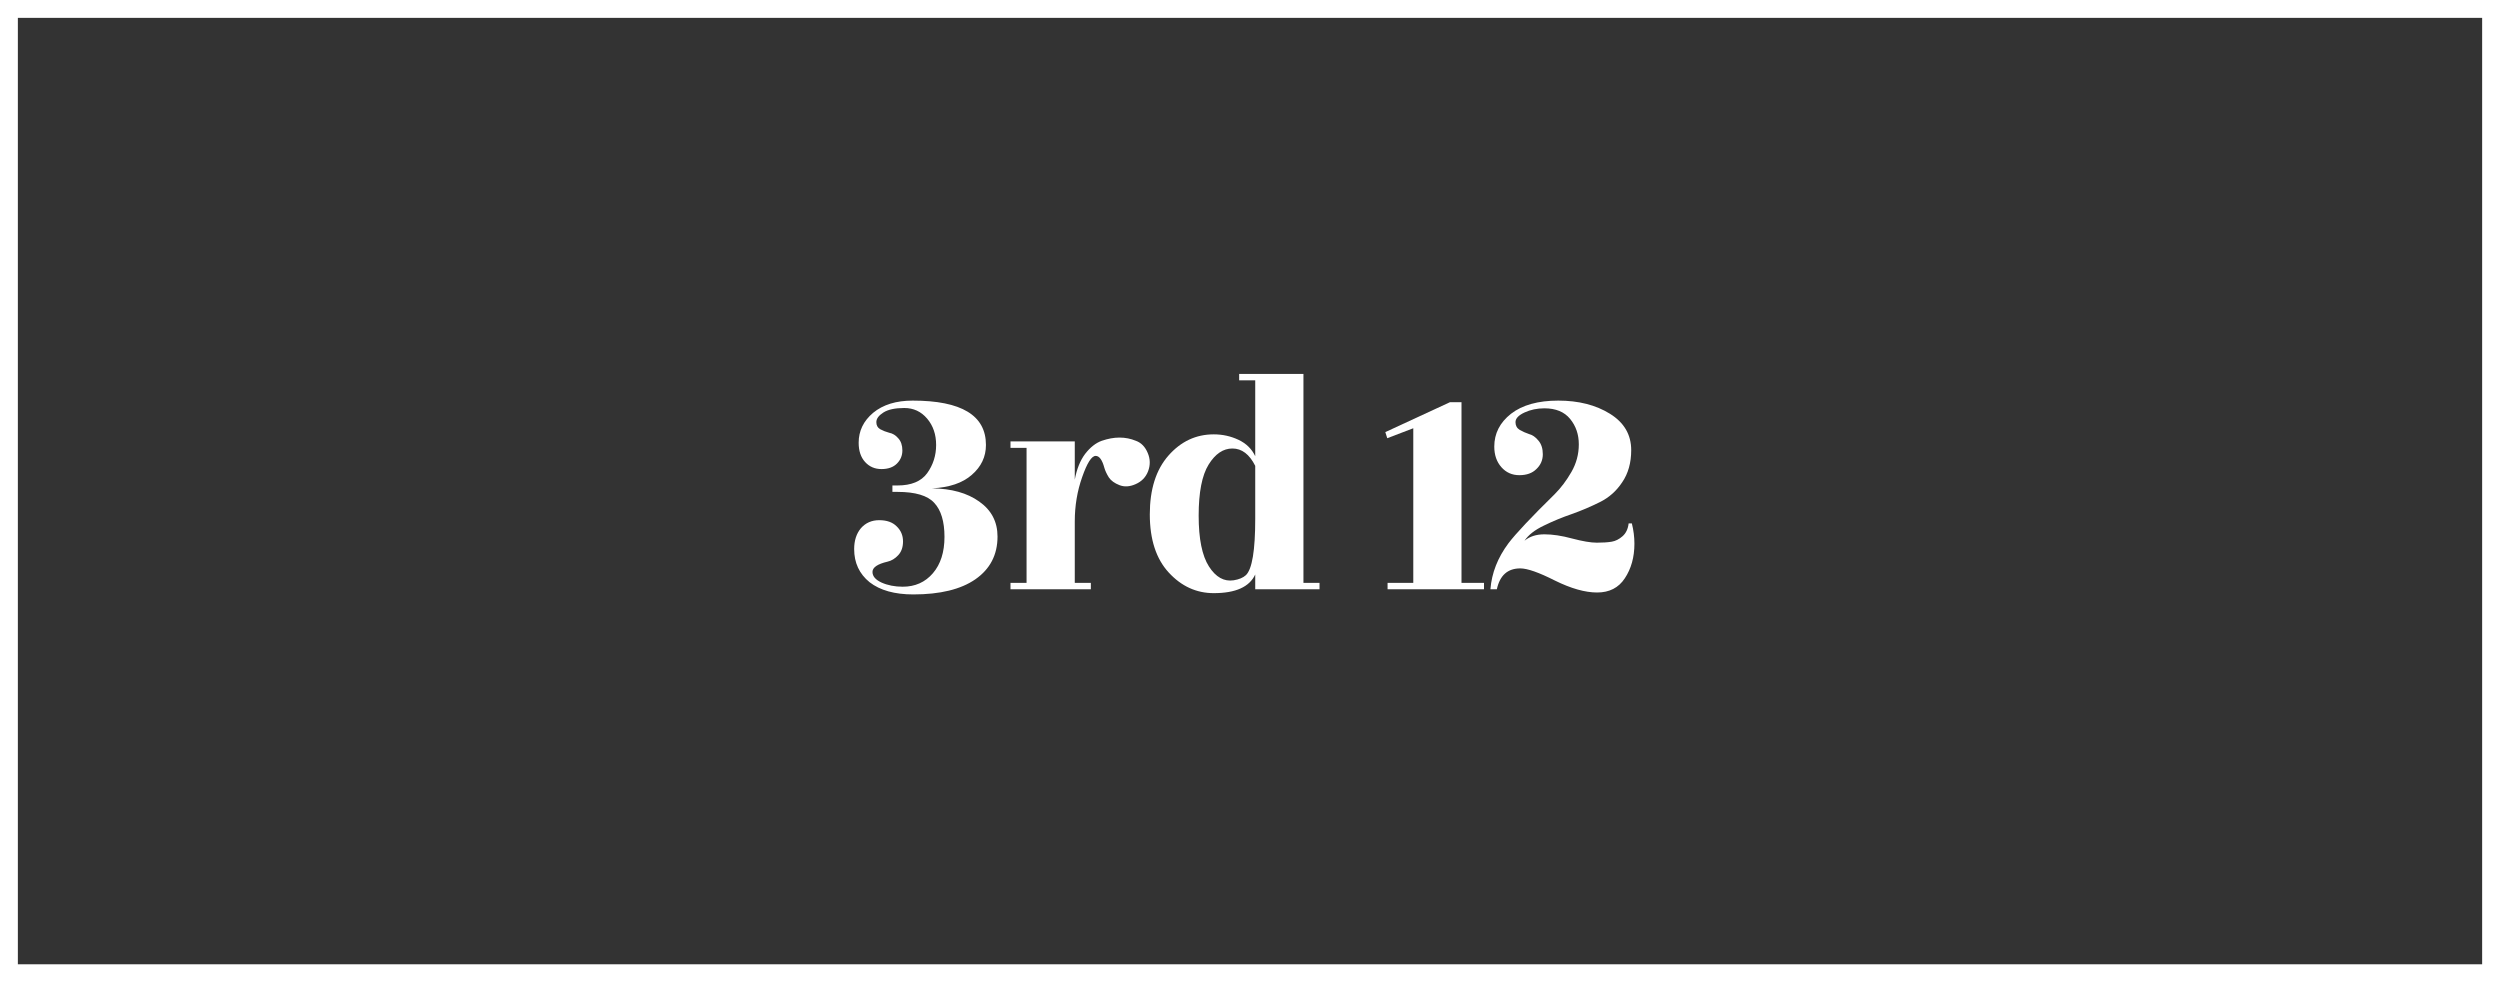 <svg width="280" height="110" viewBox="0 0 280 110" fill="none" xmlns="http://www.w3.org/2000/svg">
<rect x="0" y="0" width="280" height="110" fill="#333333" stroke="none"/>
<rect x="1" y="1" width="278" height="108" stroke="white" stroke-width="2"/>
<path d="M102.218 44.868C107.69 44.868 110.426 46.524 110.426 49.836C110.426 51.156 109.898 52.272 108.842 53.184C107.81 54.096 106.322 54.6 104.378 54.696C106.562 54.72 108.326 55.212 109.67 56.172C111.038 57.132 111.722 58.44 111.722 60.096C111.722 62.136 110.894 63.732 109.238 64.884C107.606 66.012 105.29 66.576 102.29 66.576C100.202 66.576 98.57 66.12 97.394 65.208C96.242 64.272 95.666 63.036 95.666 61.5C95.666 60.54 95.918 59.76 96.422 59.16C96.95 58.56 97.634 58.26 98.474 58.26C99.314 58.26 99.962 58.488 100.418 58.944C100.898 59.4 101.138 59.964 101.138 60.636C101.138 61.284 100.958 61.8 100.598 62.184C100.238 62.568 99.842 62.808 99.41 62.904C98.282 63.168 97.718 63.552 97.718 64.056C97.718 64.536 98.054 64.932 98.726 65.244C99.422 65.556 100.214 65.712 101.102 65.712C102.494 65.712 103.622 65.208 104.486 64.2C105.35 63.192 105.782 61.836 105.782 60.132C105.782 58.404 105.398 57.132 104.63 56.316C103.886 55.5 102.518 55.092 100.526 55.092H99.95V54.372H100.526C102.062 54.372 103.166 53.916 103.838 53.004C104.51 52.068 104.846 51.012 104.846 49.836C104.846 48.66 104.51 47.676 103.838 46.884C103.166 46.092 102.314 45.696 101.282 45.696C100.25 45.696 99.47 45.864 98.942 46.2C98.414 46.536 98.15 46.896 98.15 47.28C98.15 47.64 98.294 47.904 98.582 48.072C98.894 48.24 99.23 48.372 99.59 48.468C99.974 48.54 100.31 48.744 100.598 49.08C100.91 49.416 101.066 49.872 101.066 50.448C101.066 51.024 100.862 51.516 100.454 51.924C100.046 52.332 99.47 52.536 98.726 52.536C97.982 52.536 97.37 52.272 96.89 51.744C96.41 51.216 96.17 50.496 96.17 49.584C96.17 48.264 96.71 47.148 97.79 46.236C98.894 45.324 100.37 44.868 102.218 44.868Z" fill="white"/>
<path d="M122.175 66H113.175V65.28H114.975V50.16H113.175V49.44H120.375V53.724C120.591 52.548 120.975 51.588 121.527 50.844C122.103 50.1 122.727 49.608 123.399 49.368C124.095 49.128 124.755 49.008 125.379 49.008C126.027 49.008 126.639 49.128 127.215 49.368C127.815 49.584 128.259 50.04 128.547 50.736C128.835 51.408 128.847 52.092 128.583 52.788C128.319 53.46 127.851 53.94 127.179 54.228C126.531 54.516 125.931 54.552 125.379 54.336C124.827 54.12 124.431 53.832 124.191 53.472C123.951 53.088 123.783 52.728 123.687 52.392C123.447 51.504 123.123 51.06 122.715 51.06C122.259 51.06 121.755 51.852 121.203 53.436C120.651 54.996 120.375 56.652 120.375 58.404V65.28H122.175V66Z" fill="white"/>
<path d="M135.942 66.432C133.998 66.432 132.318 65.664 130.902 64.128C129.486 62.592 128.778 60.42 128.778 57.612C128.778 54.804 129.474 52.608 130.866 51.024C132.258 49.44 133.95 48.648 135.942 48.648C136.926 48.648 137.85 48.852 138.714 49.26C139.578 49.668 140.202 50.28 140.586 51.096V42.6H138.786V41.88H145.986V65.28H147.786V66H140.586V64.344C139.938 65.736 138.39 66.432 135.942 66.432ZM140.586 58.116V52.176C139.938 50.88 139.086 50.232 138.03 50.232C136.998 50.232 136.11 50.832 135.366 52.032C134.622 53.232 134.25 55.14 134.25 57.756C134.25 60.348 134.634 62.244 135.402 63.444C136.17 64.644 137.094 65.16 138.174 64.992C138.774 64.896 139.23 64.704 139.542 64.416C140.238 63.744 140.586 61.644 140.586 58.116Z" fill="white"/>
<path d="M163.688 65.28H166.208V66H155.408V65.28H158.288V47.964L155.372 49.08L155.156 48.396L162.392 45.048H163.688V65.28Z" fill="white"/>
<path d="M183.055 60.888C183.055 62.4 182.695 63.696 181.975 64.776C181.279 65.832 180.247 66.36 178.879 66.36C177.535 66.36 175.963 65.916 174.163 65.028C172.363 64.116 171.067 63.66 170.275 63.66C168.859 63.66 167.983 64.44 167.647 66H166.927C167.071 64.176 167.743 62.46 168.943 60.852C169.759 59.772 171.487 57.936 174.127 55.344C174.823 54.648 175.447 53.82 175.999 52.86C176.551 51.9 176.827 50.868 176.827 49.764C176.827 48.66 176.503 47.712 175.855 46.92C175.207 46.128 174.247 45.732 172.975 45.732C172.159 45.732 171.415 45.888 170.743 46.2C170.071 46.512 169.735 46.872 169.735 47.28C169.735 47.664 169.891 47.952 170.203 48.144C170.539 48.336 170.887 48.492 171.247 48.612C171.631 48.708 171.979 48.948 172.291 49.332C172.627 49.716 172.795 50.232 172.795 50.88C172.795 51.528 172.555 52.08 172.075 52.536C171.619 52.992 170.983 53.22 170.167 53.22C169.351 53.22 168.679 52.92 168.151 52.32C167.623 51.72 167.359 50.952 167.359 50.016C167.359 48.552 167.983 47.328 169.231 46.344C170.503 45.36 172.267 44.868 174.523 44.868C176.803 44.868 178.735 45.36 180.319 46.344C181.903 47.328 182.695 48.684 182.695 50.412C182.695 51.828 182.359 53.028 181.687 54.012C181.039 54.996 180.199 55.74 179.167 56.244C178.159 56.748 177.115 57.192 176.035 57.576C174.979 57.936 173.935 58.368 172.903 58.872C171.895 59.352 171.175 59.916 170.743 60.564C171.319 60.084 172.063 59.844 172.975 59.844C173.887 59.844 174.919 60 176.071 60.312C177.247 60.624 178.171 60.78 178.843 60.78C179.515 60.78 180.067 60.744 180.499 60.672C180.931 60.6 181.339 60.396 181.723 60.06C182.107 59.724 182.335 59.244 182.407 58.62H182.767C182.959 59.388 183.055 60.144 183.055 60.888Z" fill="white"/>
</svg>
